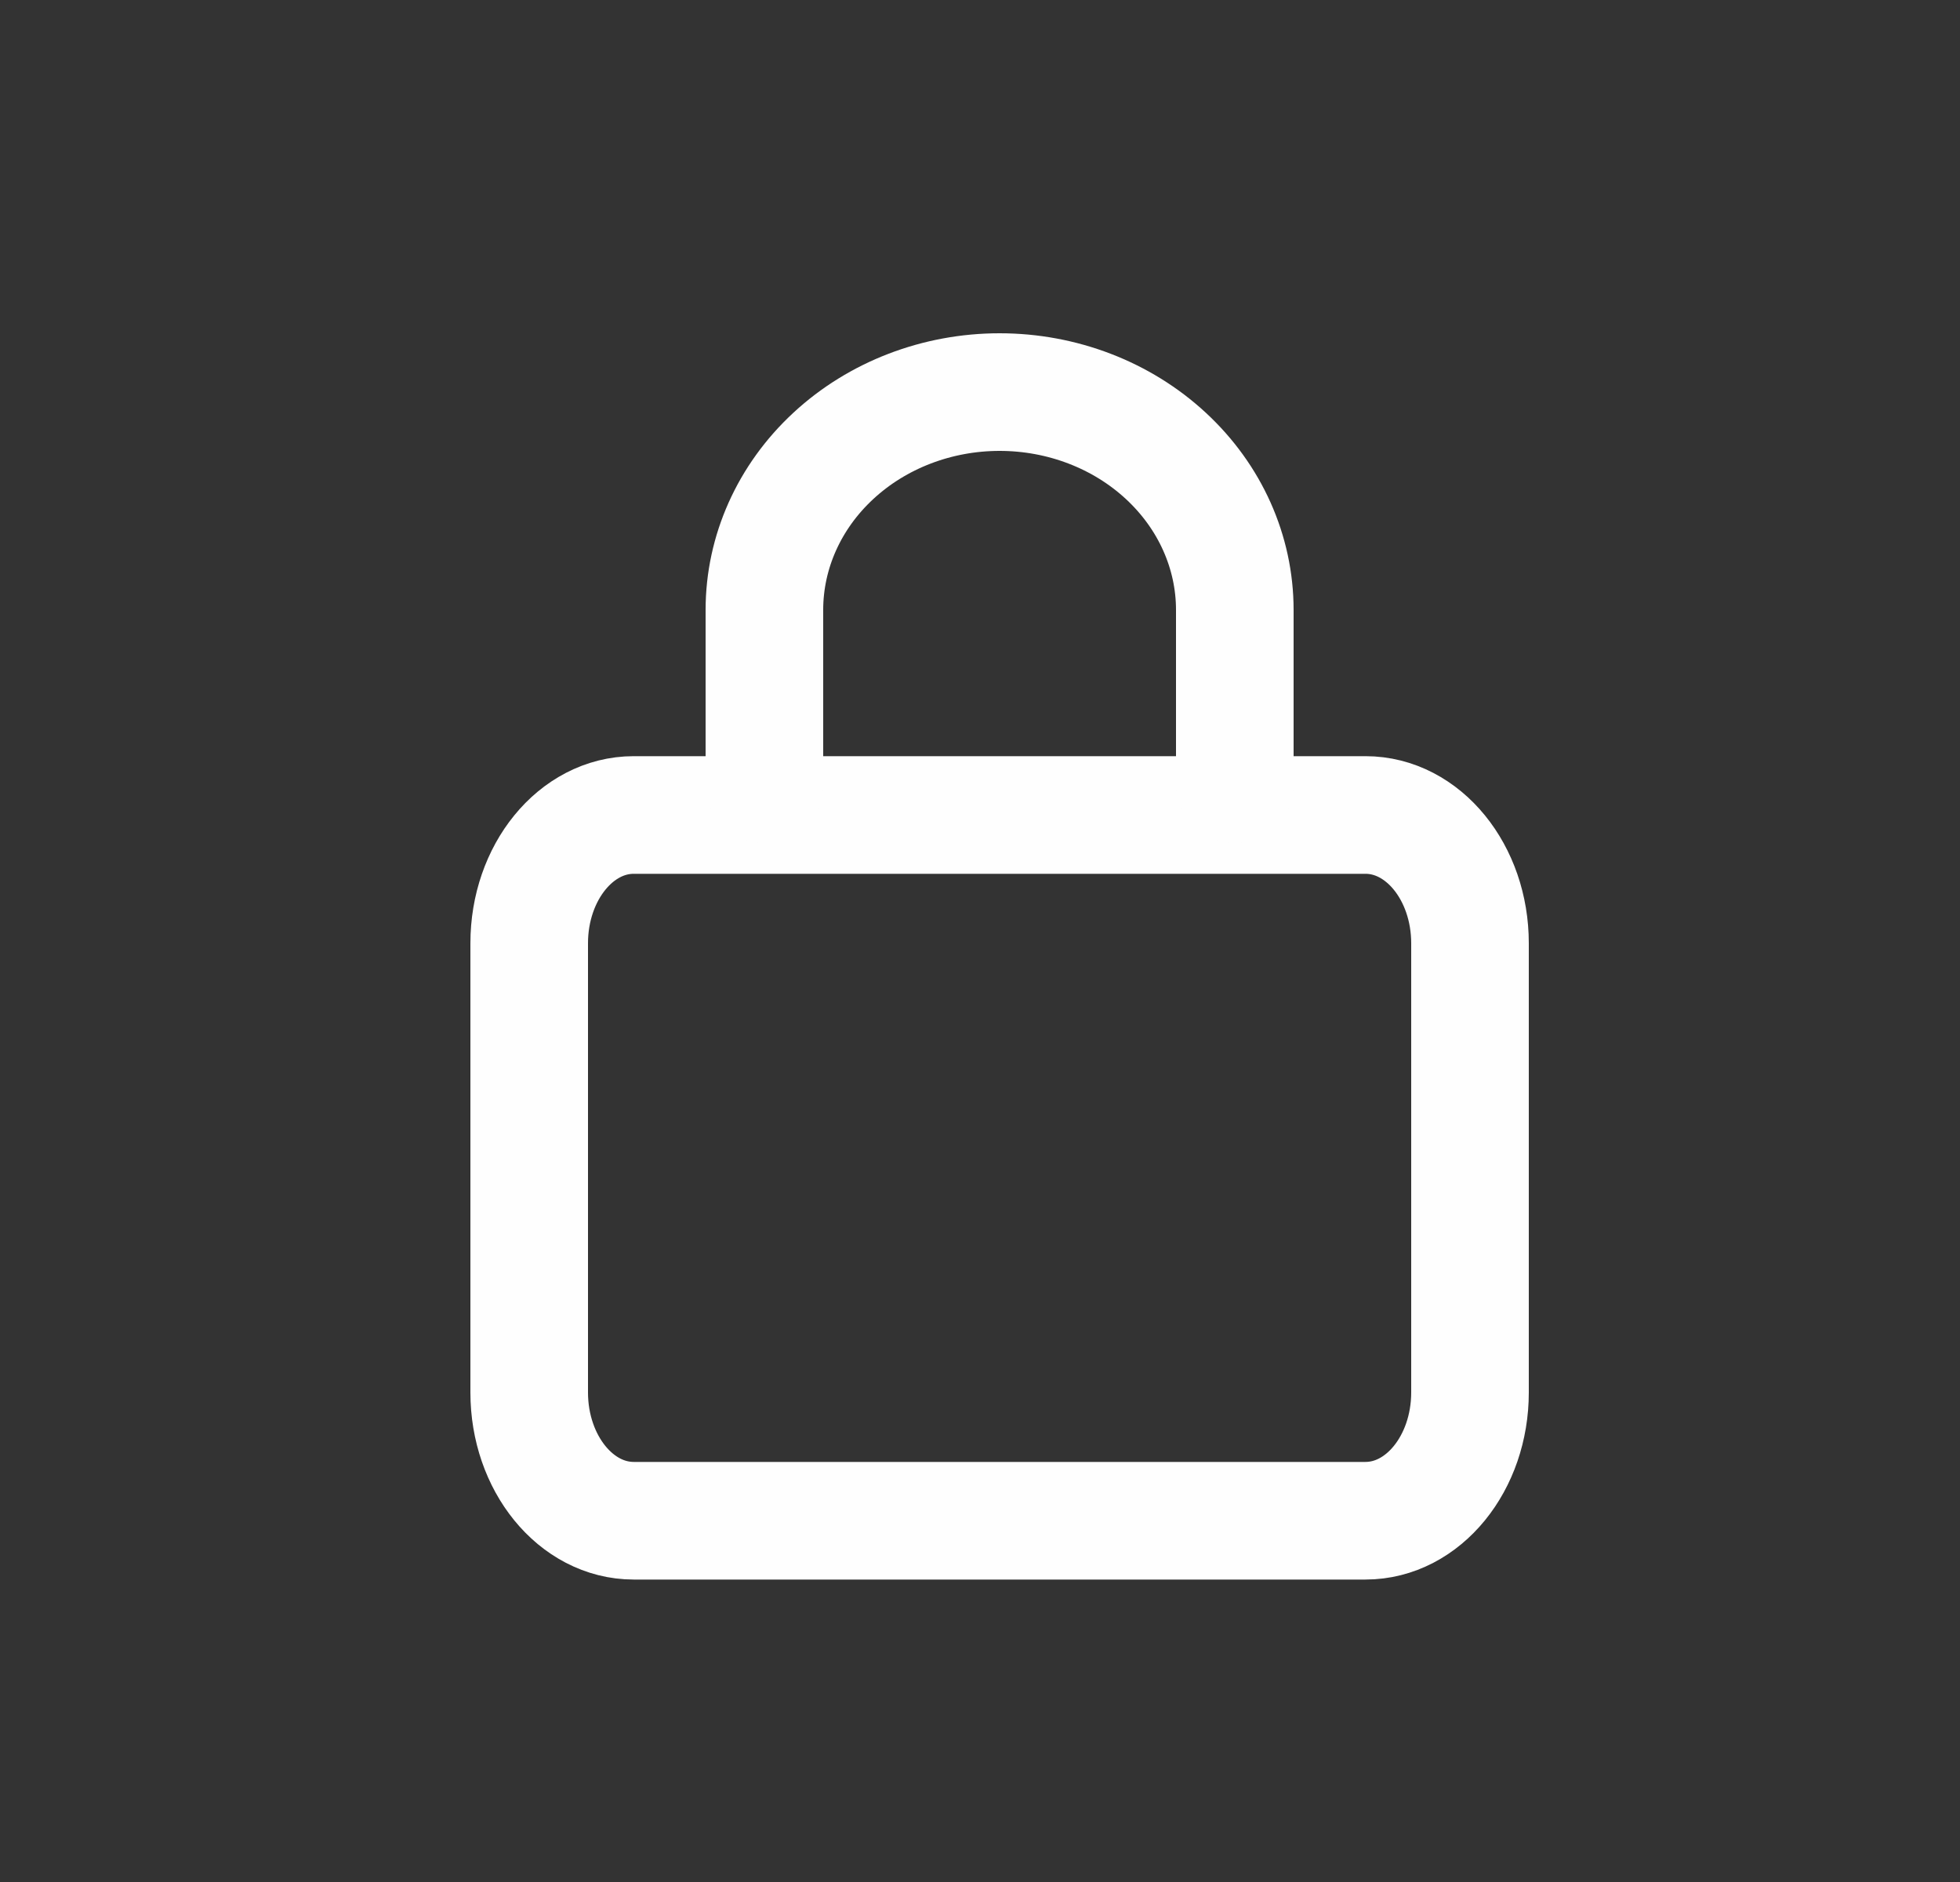 <svg width="25" height="24" viewBox="0 0 25 24" fill="none" xmlns="http://www.w3.org/2000/svg">
<rect x="0" y="0" width="25" height="24" fill="#333333" stroke="none"/>
<path d="M17.417 10.393H8.083C7.347 10.393 6.75 11.126 6.75 12.029V17.757C6.75 18.66 7.347 19.393 8.083 19.393H17.417C18.153 19.393 18.75 18.66 18.75 17.757V12.029C18.75 11.126 18.153 10.393 17.417 10.393Z" stroke="#FEFEFE" stroke-width="1.5" stroke-linecap="round" stroke-linejoin="round"/>
<path d="M15.75 10V7.778C15.75 7.041 15.434 6.335 14.871 5.814C14.309 5.293 13.546 5 12.75 5C11.954 5 11.191 5.293 10.629 5.814C10.066 6.335 9.75 7.041 9.75 7.778V10" stroke="#FEFEFE" stroke-width="1.5" stroke-linecap="round" stroke-linejoin="round"/>
</svg>
